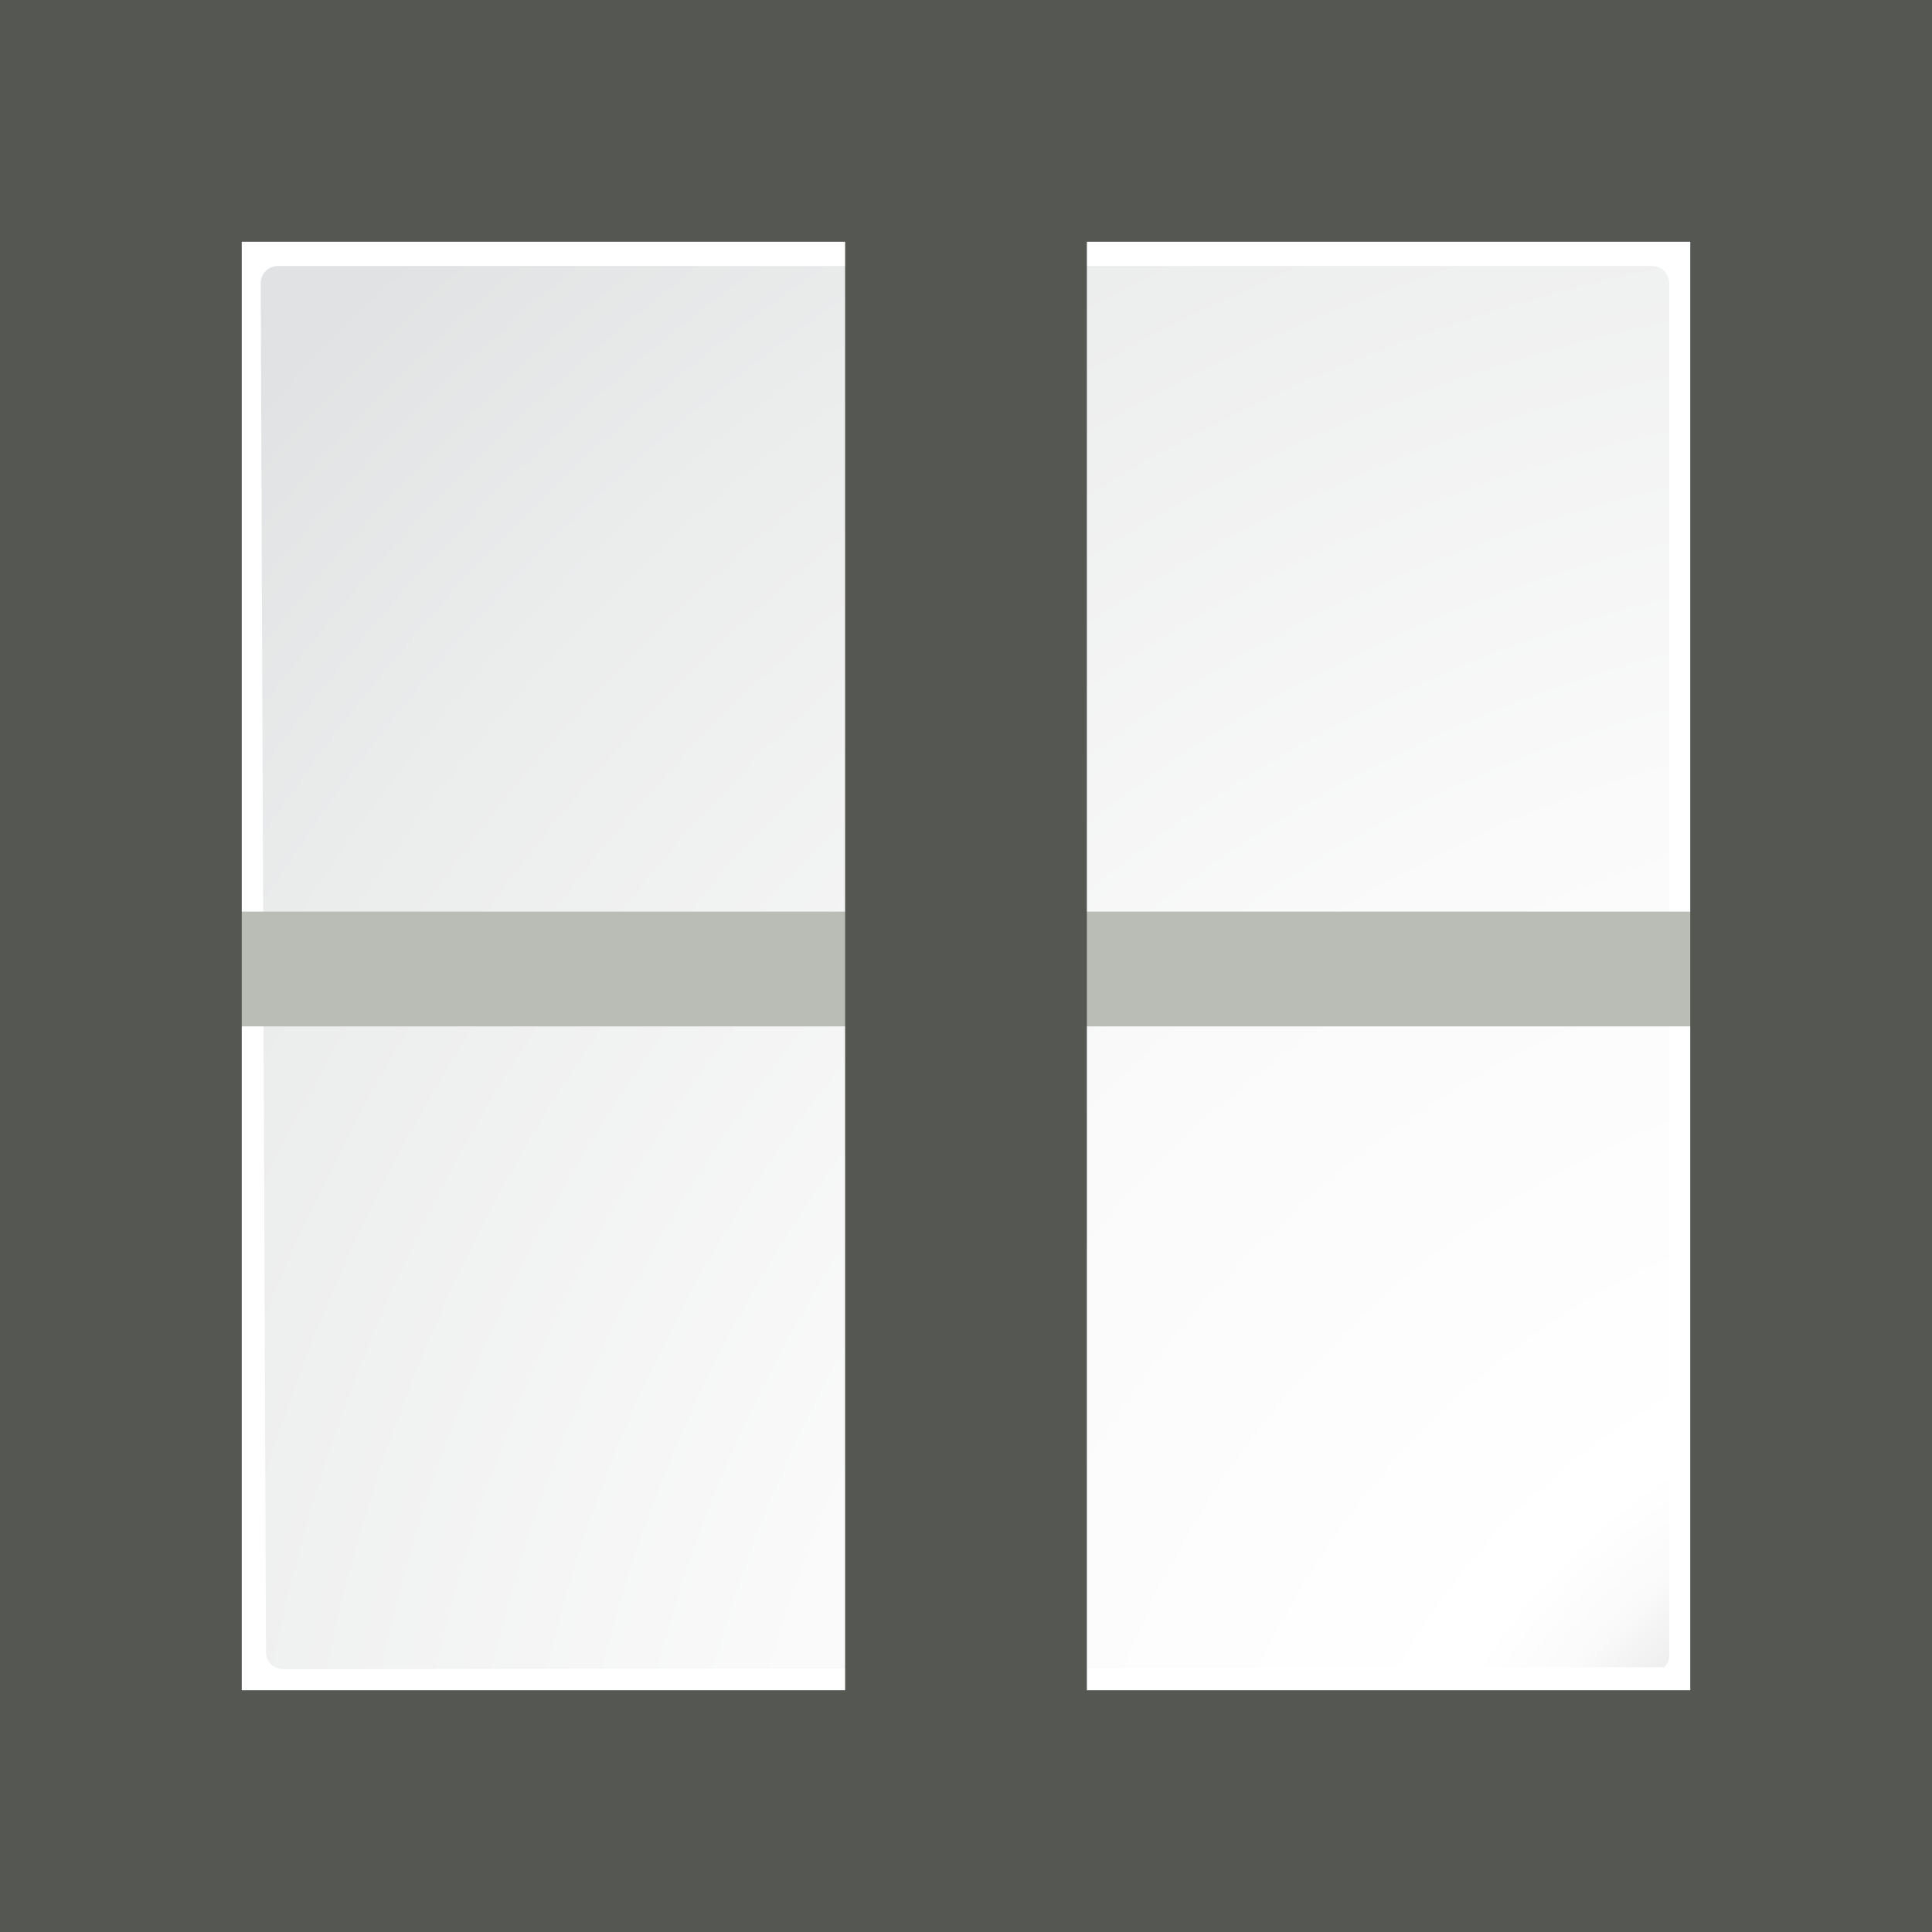 <?xml version="1.0" encoding="UTF-8" standalone="no"?>
<svg
   xmlns:dc="http://purl.org/dc/elements/1.1/"
   xmlns:cc="http://creativecommons.org/ns#"
   xmlns:rdf="http://www.w3.org/1999/02/22-rdf-syntax-ns#"
   xmlns:svg="http://www.w3.org/2000/svg"
   xmlns="http://www.w3.org/2000/svg"
   xmlns:sodipodi="http://sodipodi.sourceforge.net/DTD/sodipodi-0.dtd"
   xmlns:inkscape="http://www.inkscape.org/namespaces/inkscape"
   enable-background="new 0 0 128 128"
   height="128"
   viewBox="0 0 128 128"
   width="128"
   version="1.1"
   id="svg56"
   sodipodi:docname="fr011.svg"
   inkscape:version="0.92.3 (2405546, 2018-03-11)"
   inkscape:export-filename="/home/rizmut/Documents/Rizmut/Github/libreoffice-style-karasa-jaga/build/images_karasa_jaga/svx/res/fr011.png"
   inkscape:export-xdpi="12"
   inkscape:export-ydpi="12">
  <defs
     id="defs60" />
  <sodipodi:namedview
     pagecolor="#ffffff"
     bordercolor="#666666"
     borderopacity="1"
     objecttolerance="10"
     gridtolerance="10"
     guidetolerance="10"
     inkscape:pageopacity="0"
     inkscape:pageshadow="2"
     inkscape:window-width="1366"
     inkscape:window-height="696"
     id="namedview58"
     showgrid="true"
     inkscape:zoom="2.8284271"
     inkscape:cx="2.4642217"
     inkscape:cy="73.189398"
     inkscape:window-x="0"
     inkscape:window-y="0"
     inkscape:window-maximized="1"
     inkscape:current-layer="svg56">
    <inkscape:grid
       type="xygrid"
       id="grid857"
       spacingx="4"
       spacingy="4"
       empspacing="2" />
  </sodipodi:namedview>
  <filter
     id="a">
    <feGaussianBlur
       stdDeviation="1.039"
       id="feGaussianBlur2" />
  </filter>
  <filter
     id="b">
    <feGaussianBlur
       stdDeviation=".501"
       id="feGaussianBlur5" />
  </filter>
  <radialGradient
     id="c"
     cx="167.923"
     cy="161.949"
     gradientUnits="userSpaceOnUse"
     r="162.19">
    <stop
       offset="0"
       stop-color="#00537d"
       id="stop8" />
    <stop
       offset=".015"
       stop-color="#186389"
       id="stop10" />
    <stop
       offset=".056"
       stop-color="#558ca8"
       id="stop12" />
    <stop
       offset=".096"
       stop-color="#89afc3"
       id="stop14" />
    <stop
       offset=".136"
       stop-color="#b3ccd8"
       id="stop16" />
    <stop
       offset=".174"
       stop-color="#d4e2e9"
       id="stop18" />
    <stop
       offset=".21"
       stop-color="#ecf2f5"
       id="stop20" />
    <stop
       offset=".243"
       stop-color="#fafcfd"
       id="stop22" />
    <stop
       offset=".272"
       stop-color="#fff"
       id="stop24" />
  </radialGradient>
  <radialGradient
     id="d"
     cx="125.304"
     cy="133.259"
     gradientTransform="matrix(1.137 0 0 1.141 -8.688 -18.215)"
     gradientUnits="userSpaceOnUse"
     r="139.559">
    <stop
       offset="0"
       stop-color="#e3e4e4"
       id="stop27" />
    <stop
       offset=".114"
       stop-color="#ececed"
       id="stop29" />
    <stop
       offset=".203"
       stop-color="#ececec"
       id="stop31" />
    <stop
       offset=".236"
       stop-color="#fafafa"
       id="stop33" />
    <stop
       offset=".272"
       stop-color="#fff"
       id="stop35" />
    <stop
       offset=".531"
       stop-color="#fafafa"
       id="stop37" />
    <stop
       offset=".845"
       stop-color="#ebecec"
       id="stop39" />
    <stop
       offset="1"
       stop-color="#e1e2e3"
       id="stop41" />
  </radialGradient>
  <path
     d="m23 24.448.041 96.552h61.131l34.242-.104c.375-.375.586-.884.586-1.414v-95.034z"
     filter="url(#a)"
     opacity=".715"
     transform="matrix(1.211 0 0 1.204 -21.844 -23.428)"
     id="path44" />
  <path
     d="m24.92 26.379v92.69l91.574.089c.375-.375.586-.884.586-1.414v-91.365h-92.16z"
     filter="url(#b)"
     opacity=".896"
     transform="matrix(1.211 0 0 1.204 -21.844 -23.428)"
     id="path46" />
  <path
     d="m23 25.414.041 95.586h61.131l34.242-.104c.375-.375.586-.884.586-1.414v-94.069z"
     filter="url(#a)"
     opacity=".836"
     transform="matrix(1.211 0 0 1.204 -21.844 -23.428)"
     id="path48" />
  <path
     d="m8.324 8.324v111.568h71.092l39.795.1c.436-.436.681-1.027.681-1.643l0-110.025z"
     fill="url(#c)"
     stroke-width="1.162"
     id="path50" />
  <path
     d="m18.41 17.622c-.627 0-1.137.512-1.137 1.141l.349 90.691c0 .63.511 1.141 1.137 1.141l91.503-.138c.213-.213.333-.507.333-.807v-90.888c0-.629-.51-1.141-1.137-1.141z"
     fill="url(#d)"
     stroke-width="1.162"
     id="path52" />
  <path
     style="fill:#555753;fill-opacity:1;fill-rule:evenodd"
     id="path859"
     d="M 0,128 H 128 V 111.984 H 0 Z"
     inkscape:connector-curvature="0" />
  <path
     inkscape:connector-curvature="0"
     d="M 0,16.016 H 128 V 0 H 0 Z"
     id="path937"
     style="fill:#555753;fill-opacity:1;fill-rule:evenodd" />
  <g
     id="g1052"
     transform="rotate(90,64,64)">
    <path
       id="path58"
       d="M 60.398,0 V 128 H 68 V 0 Z"
       style="fill:#babdb6;fill-opacity:1"
       inkscape:connector-curvature="0" />
    <path
       style="fill:#555753;fill-opacity:1;stroke:none"
       id="path60"
       d="M 128,55.992 H 0 v 16.016 h 128 z"
       inkscape:connector-curvature="0" />
  </g>
  <g
     id="g964"
     transform="rotate(-90,64,64)">
    <path
       style="fill:#555753;fill-opacity:1;fill-rule:evenodd"
       id="path958"
       d="M 0,128 H 128 V 111.984 H 0 Z"
       inkscape:connector-curvature="0" />
    <path
       inkscape:connector-curvature="0"
       d="M 0,16.016 H 128 V 0 H 0 Z"
       id="path960"
       style="fill:#555753;fill-opacity:1;fill-rule:evenodd" />
  </g>
</svg>
